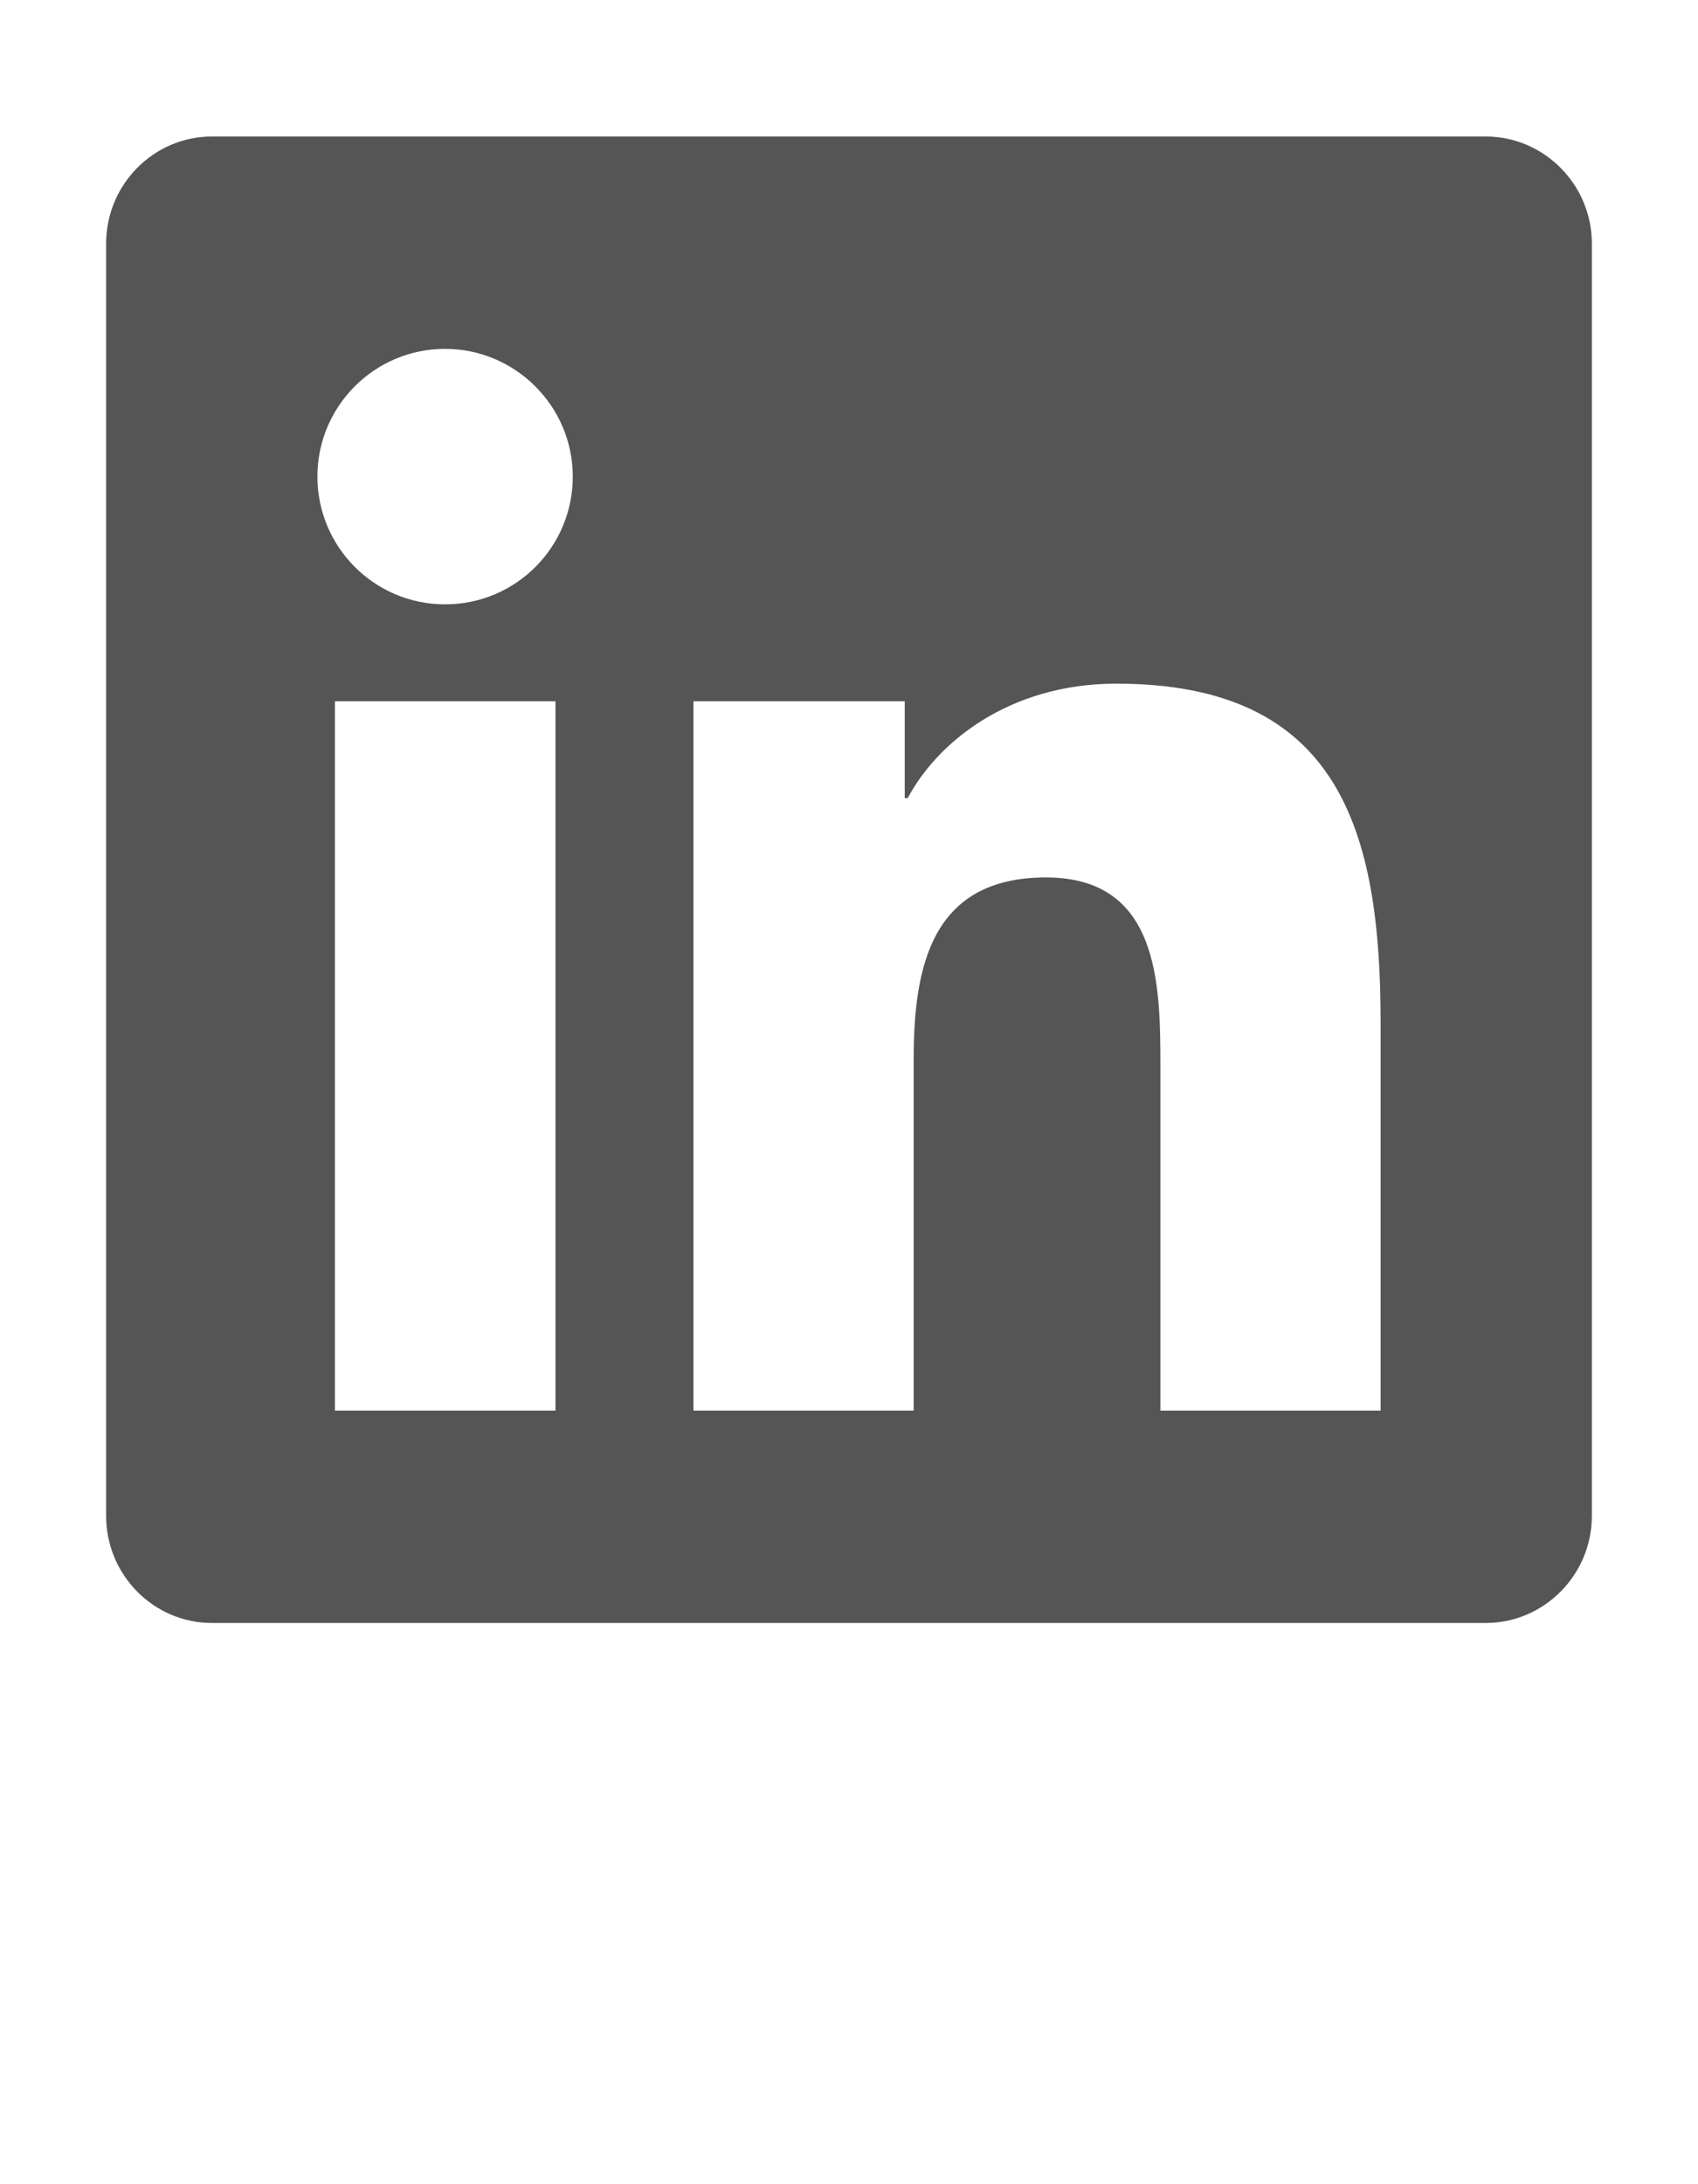 <svg width="28" height="36" viewBox="0 0 28 36" fill="none" xmlns="http://www.w3.org/2000/svg">
<path d="M24.5 2.25H3.495C2.532 2.25 1.75 3.043 1.75 4.016V24.984C1.75 25.957 2.532 26.75 3.495 26.75H24.5C25.462 26.75 26.25 25.957 26.25 24.984V4.016C26.25 3.043 25.462 2.25 24.5 2.25ZM9.155 23.25H5.523V11.558H9.16V23.25H9.155ZM7.339 9.961C6.174 9.961 5.234 9.015 5.234 7.855C5.234 6.696 6.174 5.75 7.339 5.75C8.498 5.75 9.445 6.696 9.445 7.855C9.445 9.02 8.504 9.961 7.339 9.961ZM22.766 23.25H19.135V17.562C19.135 16.206 19.108 14.462 17.248 14.462C15.356 14.462 15.066 15.938 15.066 17.464V23.25H11.435V11.558H14.919V13.155H14.968C15.455 12.236 16.641 11.268 18.408 11.268C22.083 11.268 22.766 13.691 22.766 16.841V23.25Z" fill="#555555"/>
</svg>
